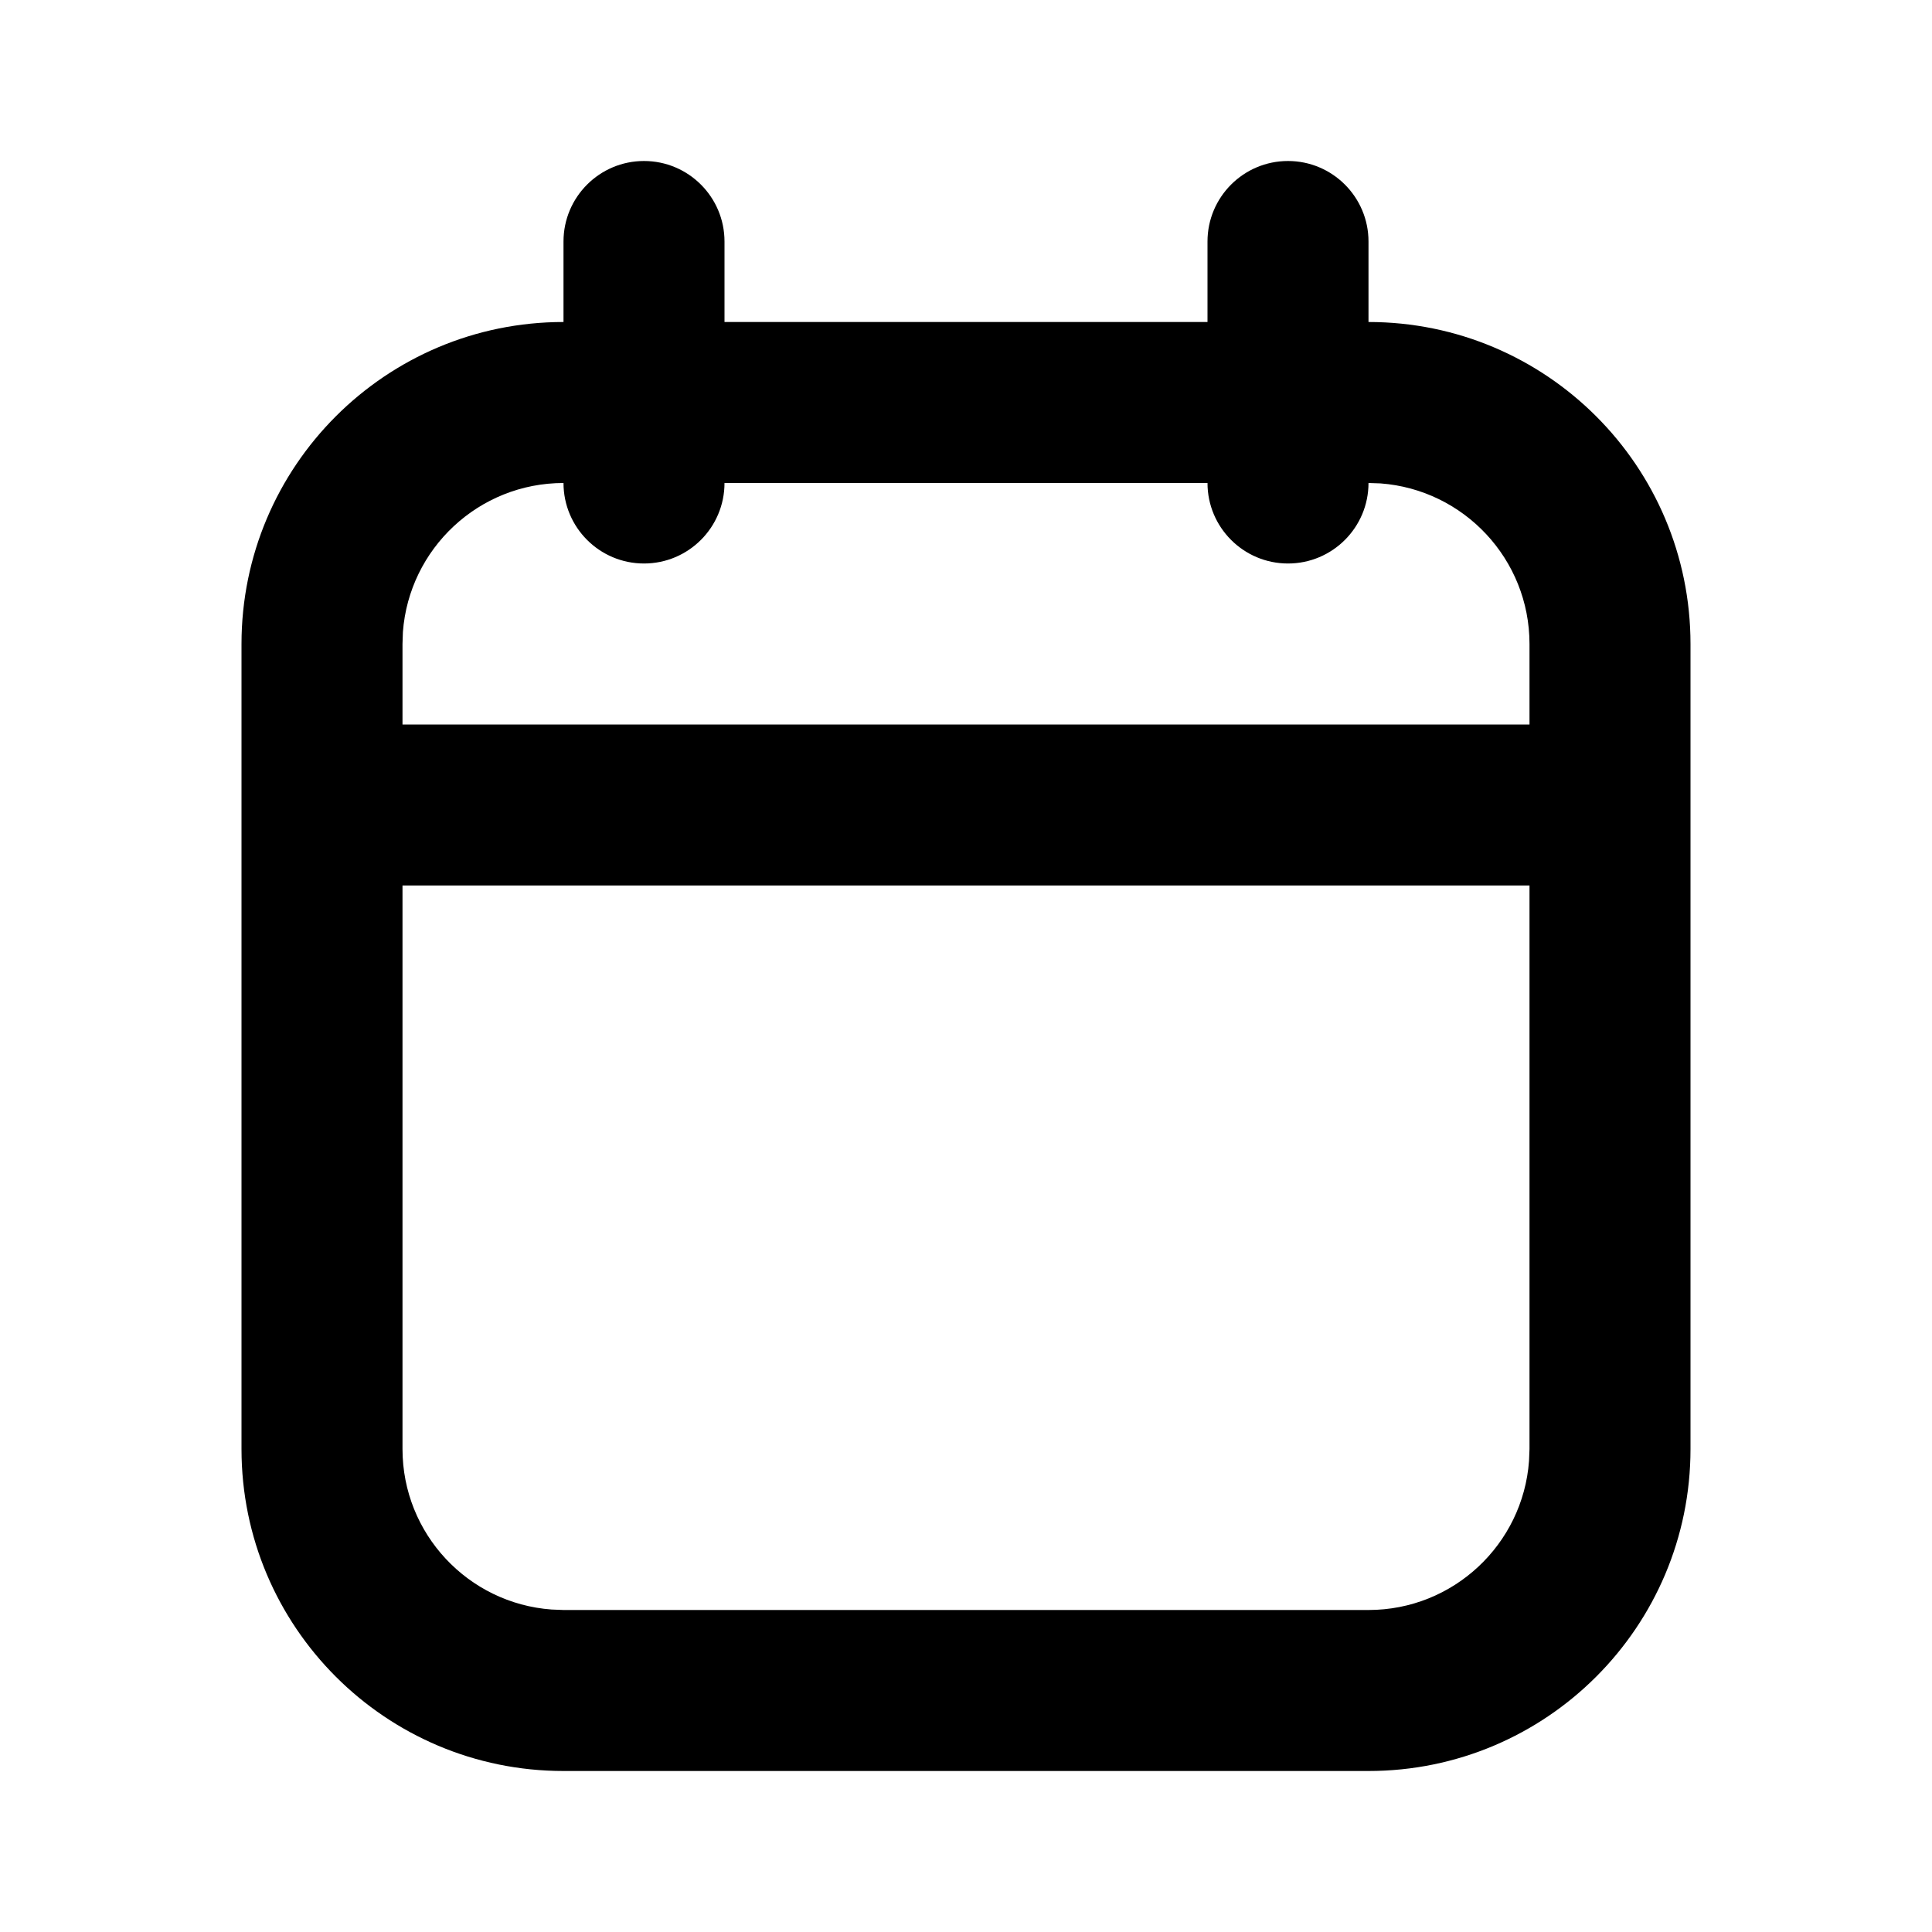 <svg viewBox="0 0 24 24"  xmlns="http://www.w3.org/2000/svg">
<path fill-rule="evenodd" clip-rule="evenodd" d="M7 3C7 2.448 7.448 2 8 2C8.552 2 9 2.448 9 3V4H15V3C15 2.448 15.448 2 16 2C16.552 2 17 2.448 17 3V4C19.209 4 21 5.791 21 8V18C21 20.209 19.209 22 17 22H7C4.791 22 3 20.209 3 18V8C3 5.791 4.791 4 7 4V3ZM15 6C15 6.552 15.448 7 16 7C16.552 7 17 6.552 17 6L17.149 6.005C18.184 6.082 19 6.946 19 8V9H5V8L5.005 7.851C5.082 6.816 5.946 6 7 6C7 6.552 7.448 7 8 7C8.552 7 9 6.552 9 6H15ZM19 11H5V18C5 19.054 5.816 19.918 6.851 19.994L7 20H17C18.054 20 18.918 19.184 18.994 18.149L19 18V11Z" />
</svg>

